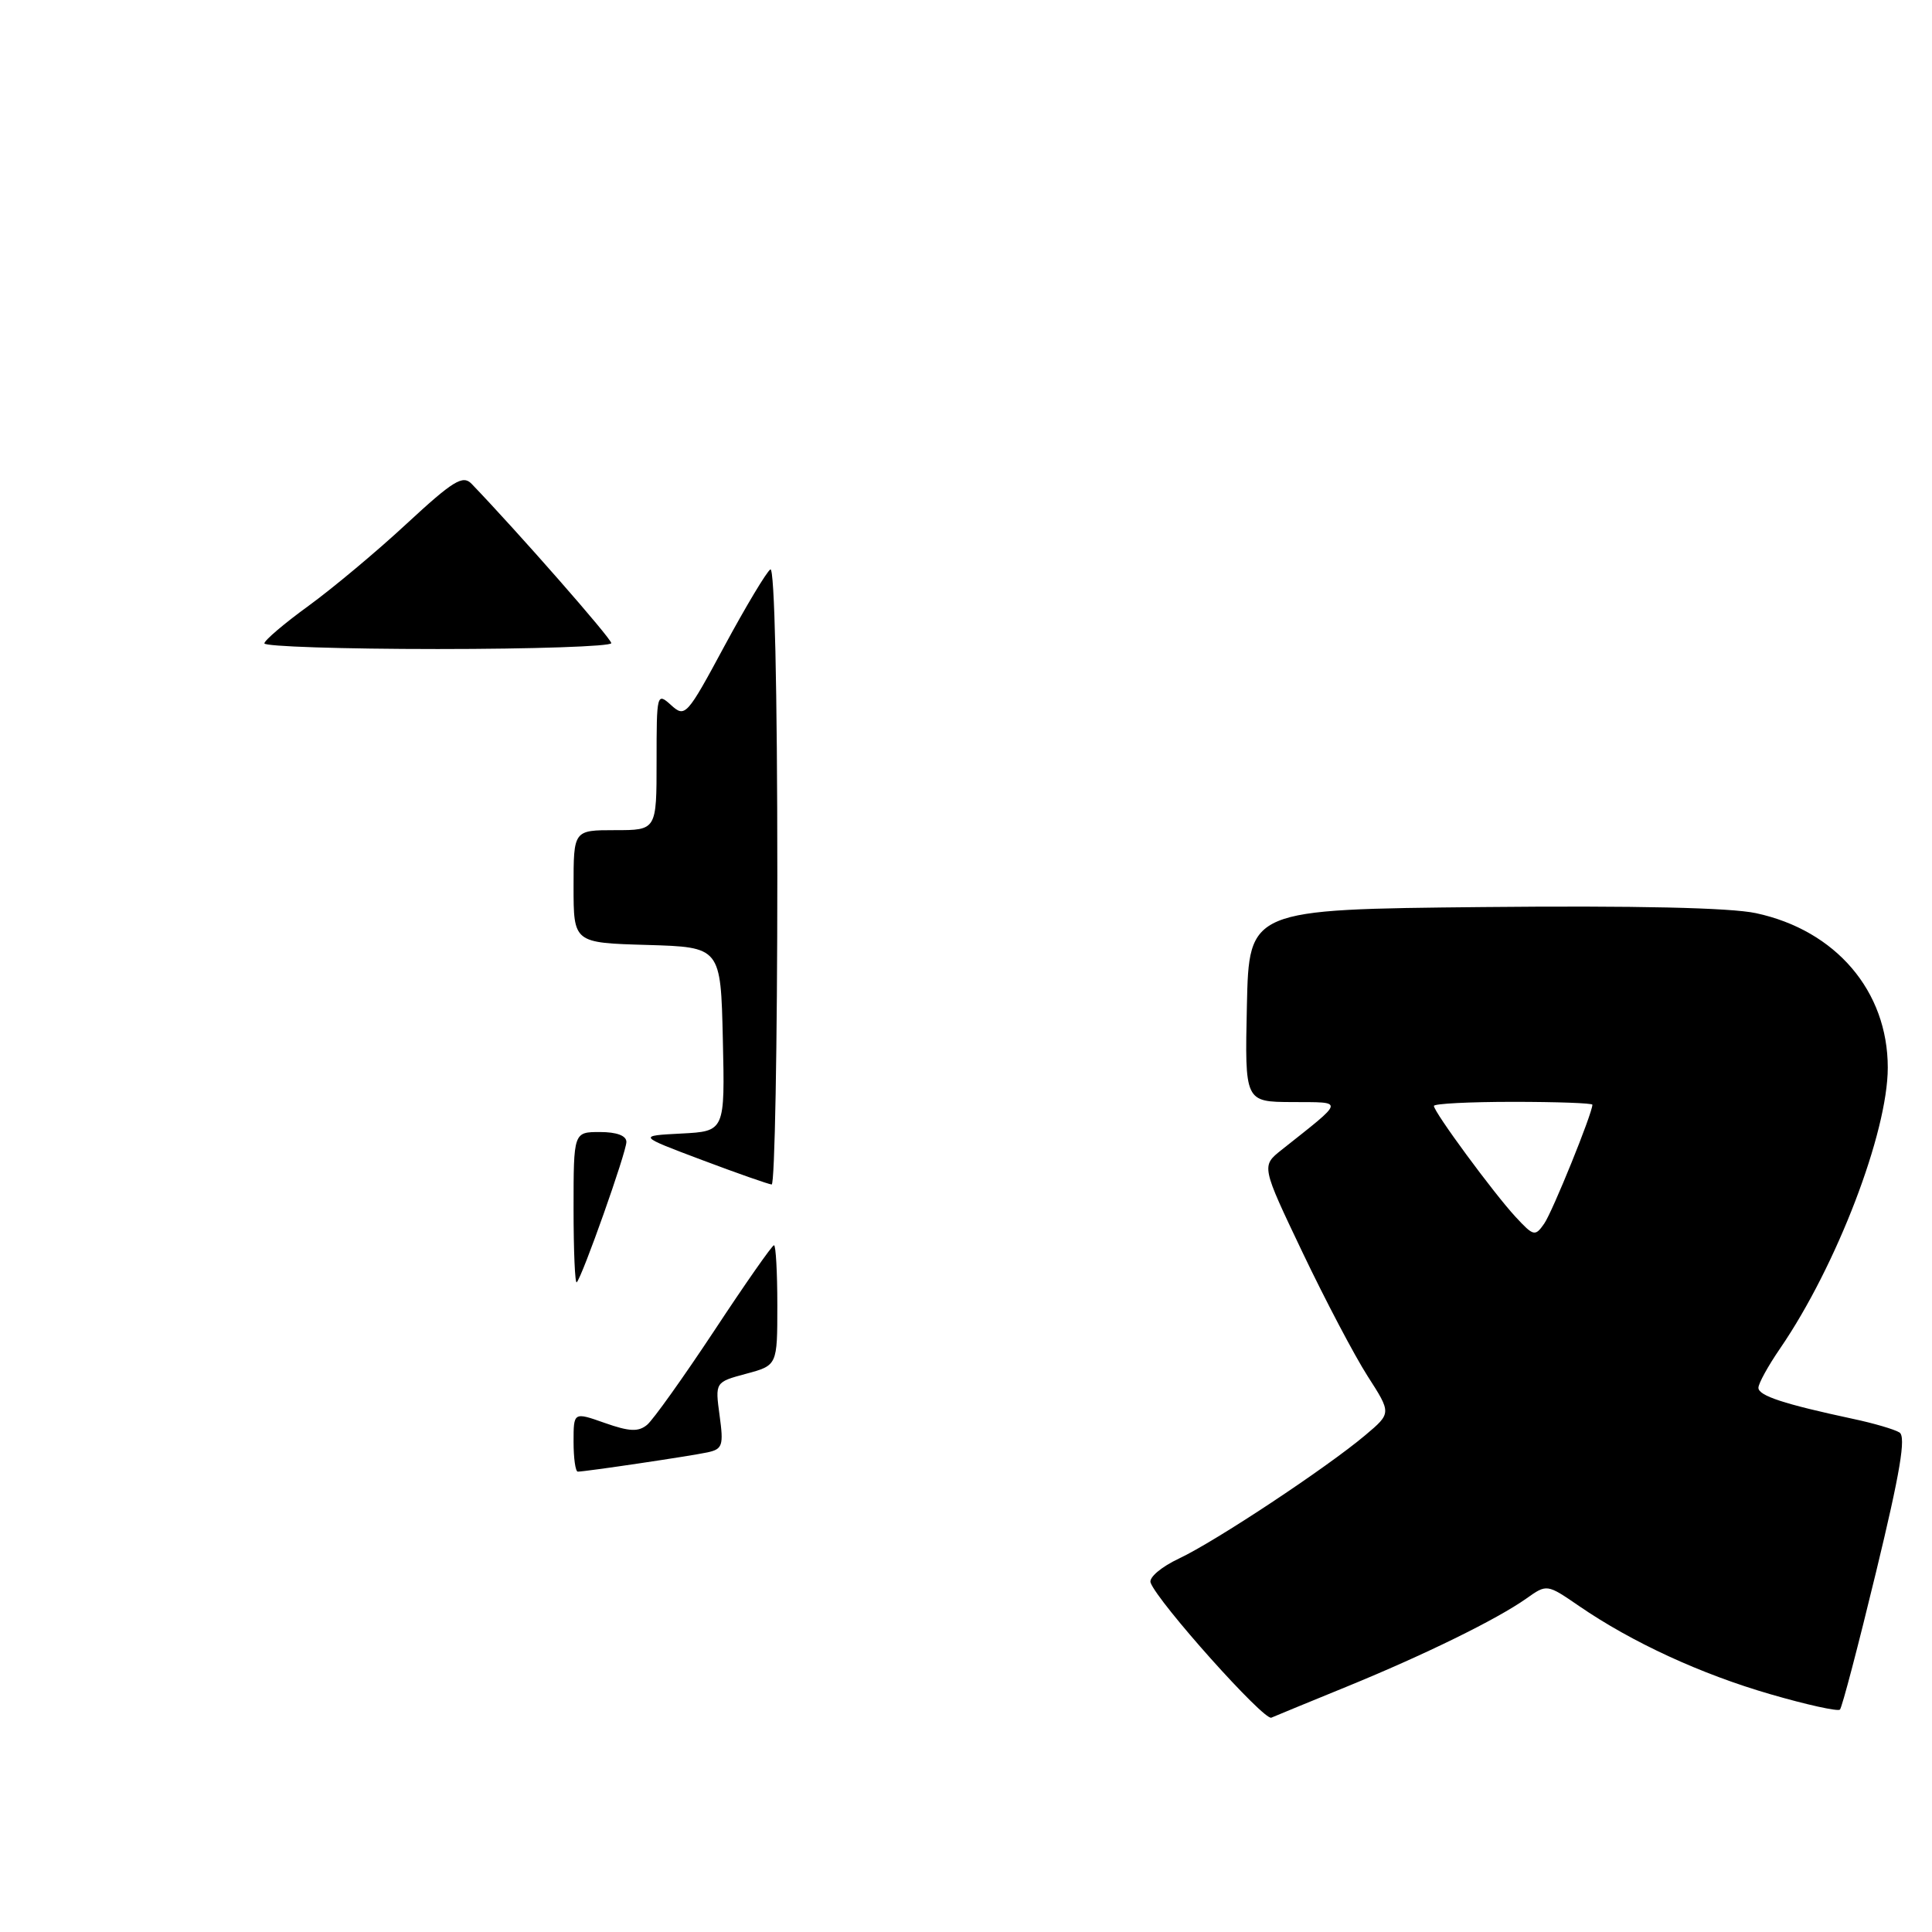 <?xml version="1.0" encoding="UTF-8" standalone="no"?>
<!DOCTYPE svg PUBLIC "-//W3C//DTD SVG 1.1//EN" "http://www.w3.org/Graphics/SVG/1.1/DTD/svg11.dtd" >
<svg xmlns="http://www.w3.org/2000/svg" xmlns:xlink="http://www.w3.org/1999/xlink" version="1.1" viewBox="0 0 256 256">
 <g >
 <path fill="currentColor"
d=" M 178.45 223.49 C 188.79 219.26 198.31 214.59 202.24 211.82 C 204.97 209.88 204.97 209.88 209.24 212.81 C 216.25 217.62 225.38 221.83 234.61 224.50 C 239.39 225.89 243.53 226.80 243.80 226.53 C 244.08 226.26 246.23 218.05 248.59 208.29 C 251.78 195.12 252.58 190.36 251.69 189.81 C 251.04 189.40 248.25 188.58 245.50 188.00 C 236.40 186.05 233.00 184.94 233.00 183.89 C 233.00 183.32 234.29 180.98 235.87 178.68 C 243.35 167.77 250.14 150.06 250.14 141.46 C 250.14 131.33 243.26 123.27 232.68 121.00 C 229.31 120.27 216.66 119.99 196.50 120.19 C 165.50 120.50 165.50 120.50 165.22 133.25 C 164.94 146.00 164.94 146.00 171.22 146.03 C 178.20 146.07 178.30 145.63 169.81 152.37 C 167.13 154.50 167.13 154.50 172.60 165.97 C 175.61 172.28 179.49 179.65 181.22 182.35 C 184.37 187.25 184.37 187.25 180.93 190.15 C 175.81 194.47 161.09 204.22 156.25 206.50 C 153.87 207.62 152.21 209.03 152.46 209.71 C 153.42 212.31 167.48 228.03 168.46 227.60 C 169.03 227.35 173.53 225.50 178.45 223.49 Z  M 76.00 191.04 C 76.00 187.09 76.00 187.09 80.14 188.55 C 83.40 189.70 84.59 189.75 85.74 188.80 C 86.54 188.14 90.55 182.51 94.66 176.30 C 98.76 170.08 102.31 165.00 102.56 165.00 C 102.80 165.00 103.00 168.58 103.00 172.96 C 103.00 180.92 103.00 180.92 98.87 182.03 C 94.75 183.14 94.75 183.14 95.35 187.56 C 95.90 191.55 95.74 192.02 93.73 192.45 C 91.45 192.94 77.57 195.00 76.56 195.00 C 76.25 195.00 76.00 193.22 76.00 191.04 Z  M 76.00 160.17 C 76.00 150.00 76.00 150.00 79.50 150.00 C 81.72 150.00 83.00 150.48 83.00 151.31 C 83.00 152.67 77.16 169.17 76.42 169.91 C 76.19 170.14 76.00 165.76 76.00 160.17 Z  M 93.00 153.70 C 84.50 150.50 84.50 150.50 90.28 150.20 C 96.06 149.90 96.06 149.90 95.78 137.70 C 95.50 125.50 95.50 125.50 85.75 125.21 C 76.00 124.93 76.00 124.93 76.00 117.46 C 76.00 110.00 76.00 110.00 81.50 110.00 C 87.00 110.00 87.00 110.00 87.00 100.85 C 87.00 91.88 87.04 91.73 88.92 93.43 C 90.78 95.11 91.00 94.88 96.00 85.59 C 98.84 80.33 101.58 75.76 102.08 75.45 C 102.63 75.11 103.00 91.26 103.00 115.94 C 103.00 138.52 102.66 156.98 102.25 156.95 C 101.84 156.92 97.67 155.46 93.00 153.70 Z  M 35.03 85.25 C 35.05 84.84 37.68 82.60 40.88 80.28 C 44.08 77.95 49.95 73.05 53.91 69.37 C 60.05 63.69 61.33 62.91 62.48 64.10 C 68.57 70.43 81.00 84.60 81.00 85.22 C 81.00 85.65 70.65 86.00 58.00 86.00 C 45.35 86.00 35.01 85.66 35.03 85.25 Z  M 200.81 161.23 C 197.90 158.08 190.00 147.35 190.00 146.54 C 190.00 146.24 194.72 146.00 200.50 146.00 C 206.28 146.00 211.00 146.17 211.00 146.38 C 211.00 147.52 205.71 160.57 204.62 162.13 C 203.41 163.87 203.21 163.82 200.81 161.23 Z "/>
</g>
</svg>